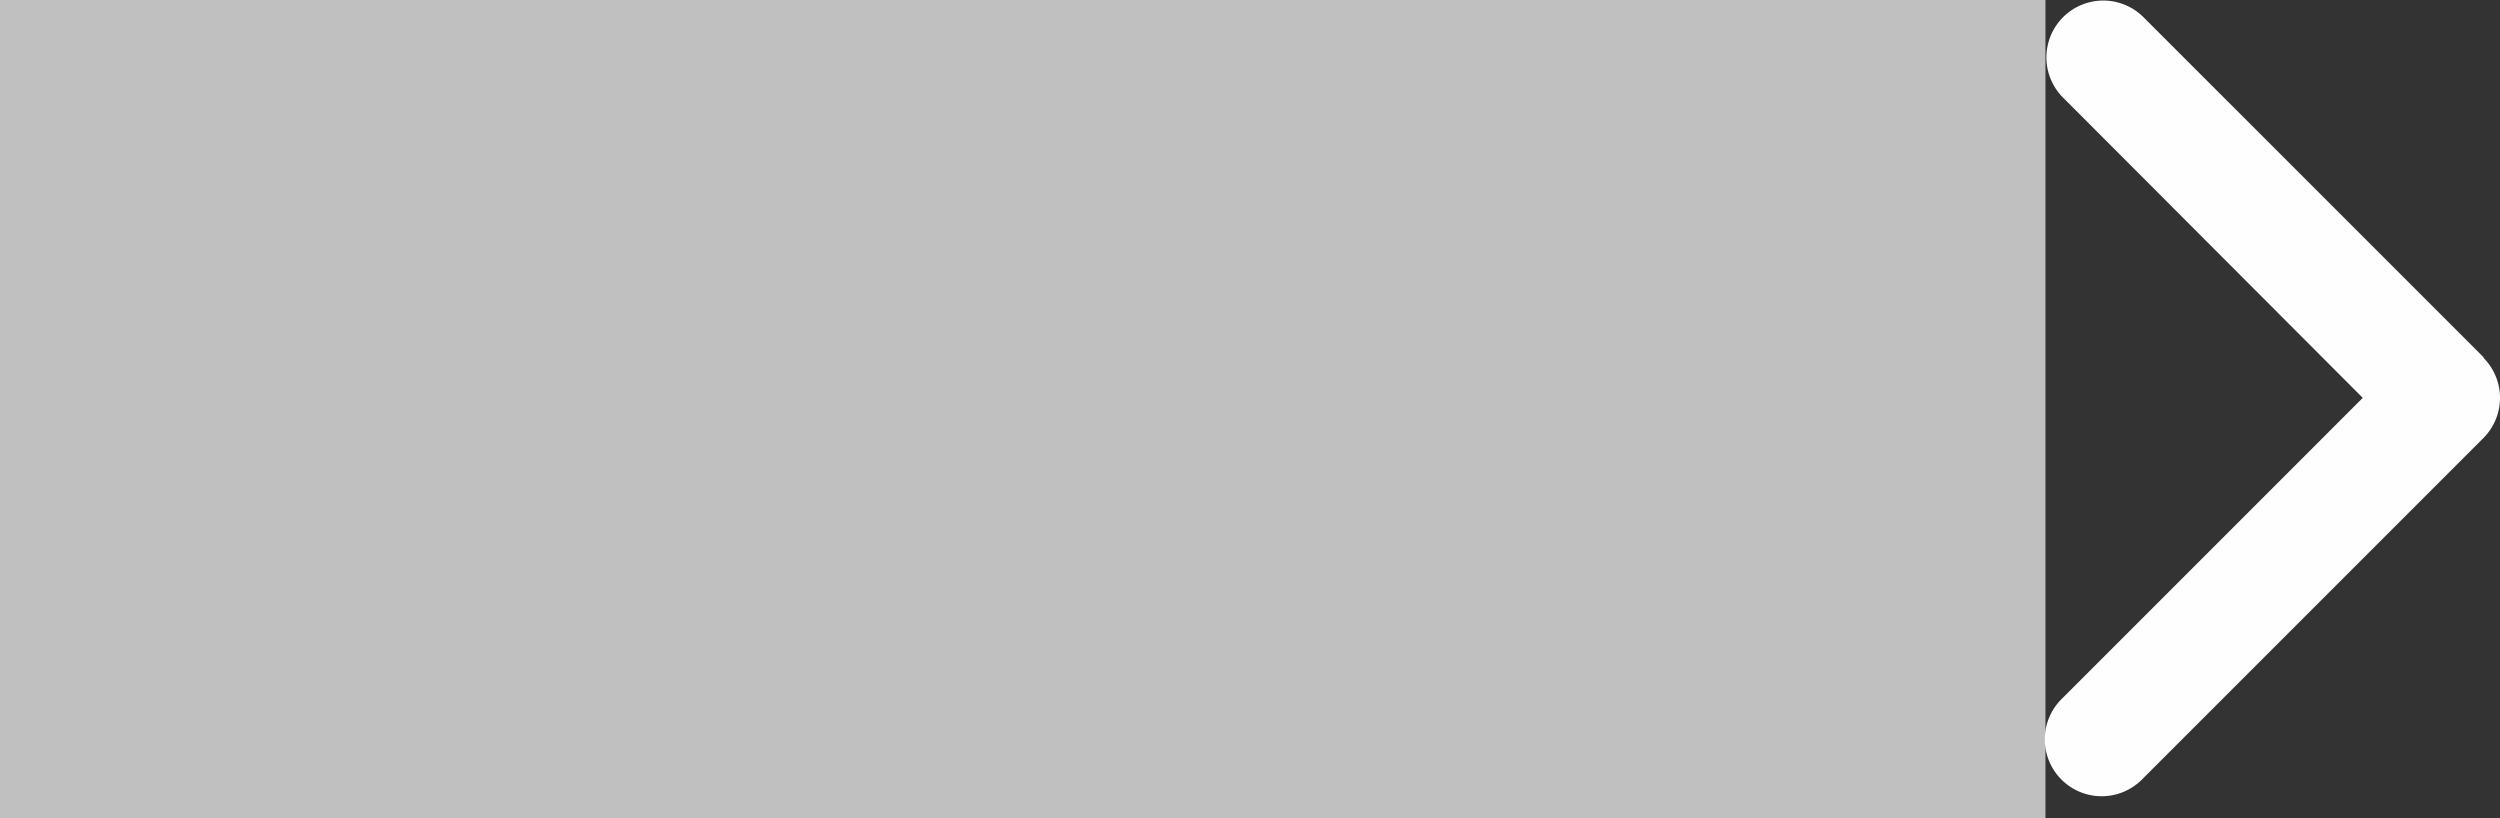<svg xmlns="http://www.w3.org/2000/svg" width="55" height="18" viewBox="0 0 55 18">
  <rect x="0" y="0" width="55" height="18" fill="#333333" stroke="none"/>
  <g id="Grupo_13323" data-name="Grupo 13323" transform="translate(734 3794)">
    <rect id="Rectángulo_2086" data-name="Rectángulo 2086" width="45" height="18" transform="translate(-734 -3794)" fill="#C0c0c0"/>
    <path id="chevron-right-solid" d="M73.559,39.794a1.252,1.252,0,0,1,0,1.769l-7.5,7.5a1.251,1.251,0,1,1-1.769-1.769l6.616-6.616L64.3,34.06a1.251,1.251,0,0,1,1.769-1.769l7.5,7.5Z" transform="translate(-752.925 -3825.925)" fill="#fefefe"/>
  </g>
</svg>
